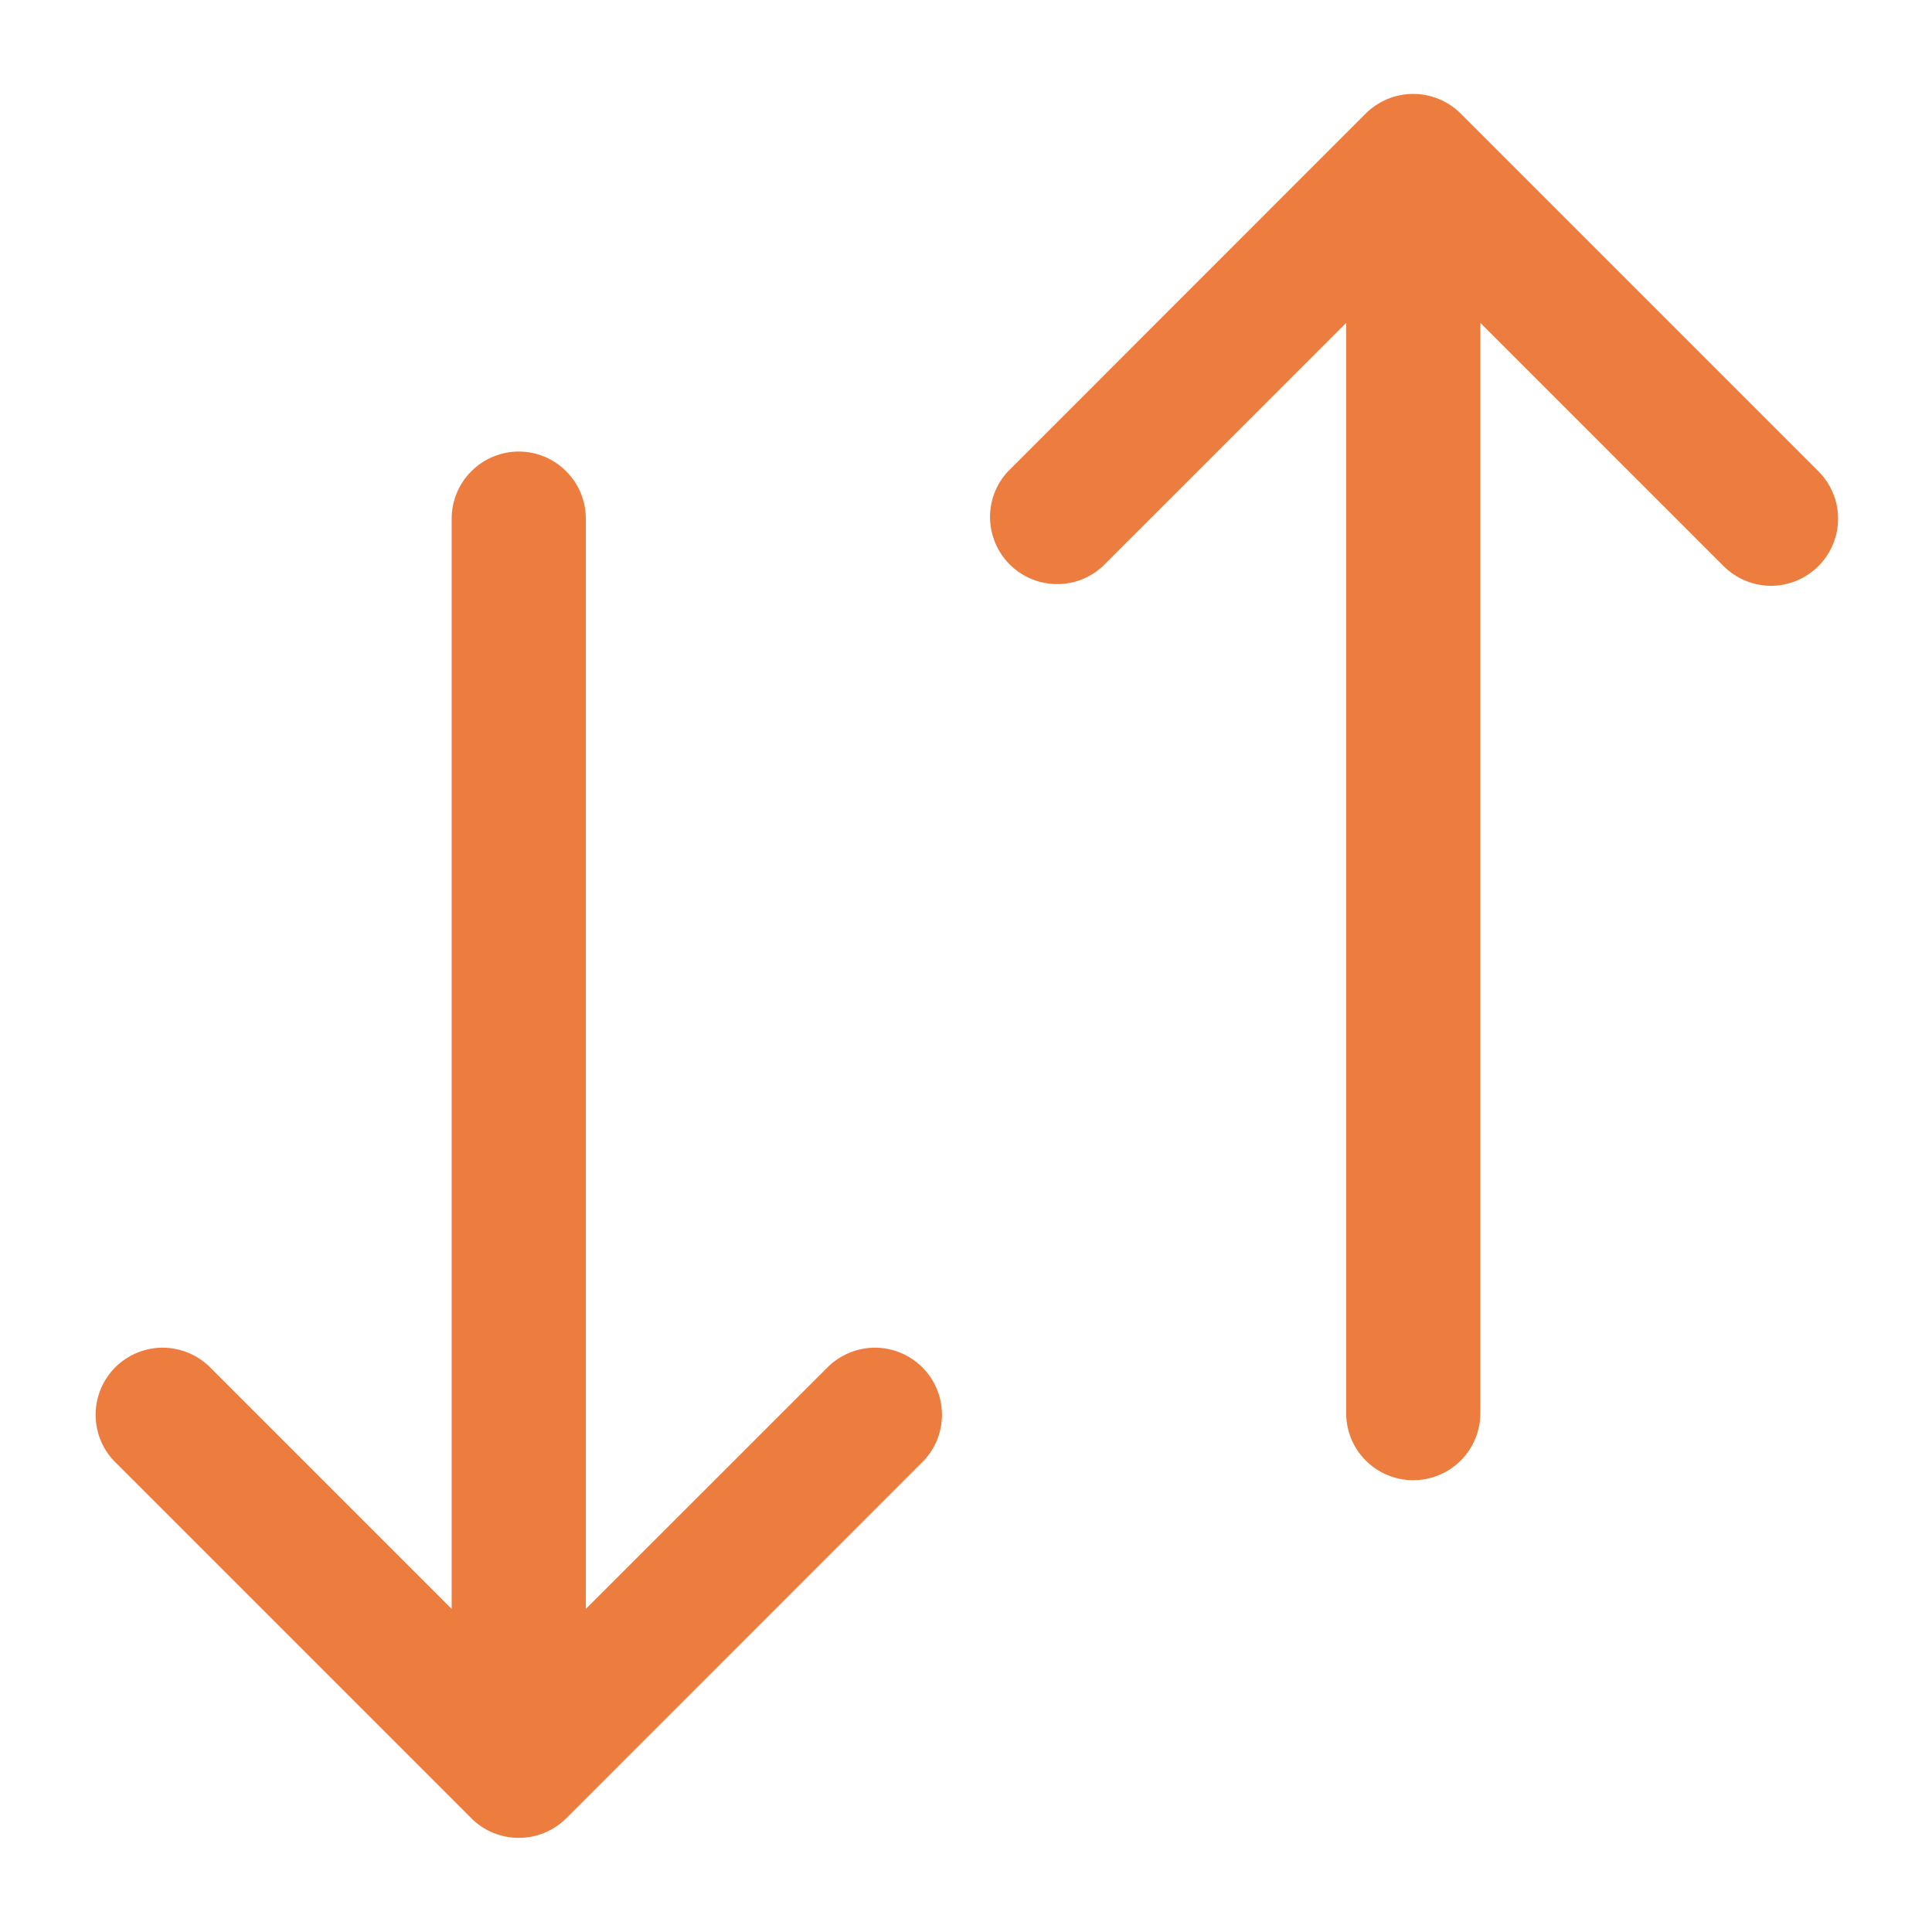 <svg width="18" height="18" viewBox="0 0 18 18" fill="none" xmlns="http://www.w3.org/2000/svg">
<path d="M16.942 5.274C16.884 5.332 16.815 5.378 16.739 5.41C16.663 5.441 16.582 5.458 16.5 5.458C16.418 5.458 16.337 5.441 16.261 5.41C16.185 5.378 16.116 5.332 16.058 5.274L13.792 3.008V13.166C13.792 13.332 13.726 13.491 13.609 13.608C13.491 13.725 13.332 13.791 13.167 13.791C13.001 13.791 12.842 13.725 12.725 13.608C12.607 13.491 12.542 13.332 12.542 13.166V3.008L10.275 5.274C10.157 5.385 10 5.445 9.838 5.442C9.676 5.439 9.522 5.373 9.407 5.259C9.293 5.144 9.227 4.99 9.224 4.828C9.221 4.666 9.281 4.509 9.392 4.391L12.725 1.057C12.842 0.941 13.001 0.875 13.167 0.875C13.332 0.875 13.491 0.941 13.608 1.057L16.942 4.391C17 4.449 17.046 4.518 17.077 4.593C17.109 4.669 17.125 4.75 17.125 4.832C17.125 4.914 17.109 4.996 17.077 5.072C17.046 5.147 17 5.216 16.942 5.274ZM7.725 12.724L5.458 14.99V4.832C5.458 4.667 5.393 4.508 5.275 4.391C5.158 4.273 4.999 4.207 4.833 4.207C4.668 4.207 4.509 4.273 4.391 4.391C4.274 4.508 4.208 4.667 4.208 4.832V14.99L1.942 12.724C1.823 12.614 1.667 12.554 1.505 12.556C1.343 12.559 1.188 12.625 1.074 12.739C0.959 12.854 0.894 13.008 0.891 13.17C0.888 13.332 0.948 13.489 1.058 13.607L4.392 16.941C4.509 17.058 4.668 17.123 4.833 17.123C4.999 17.123 5.158 17.058 5.275 16.941L8.608 13.607C8.719 13.489 8.779 13.332 8.776 13.17C8.773 13.008 8.708 12.854 8.593 12.739C8.479 12.625 8.324 12.559 8.162 12.556C8 12.554 7.844 12.614 7.725 12.724Z" fill="#EC7D3F"/>
</svg>
